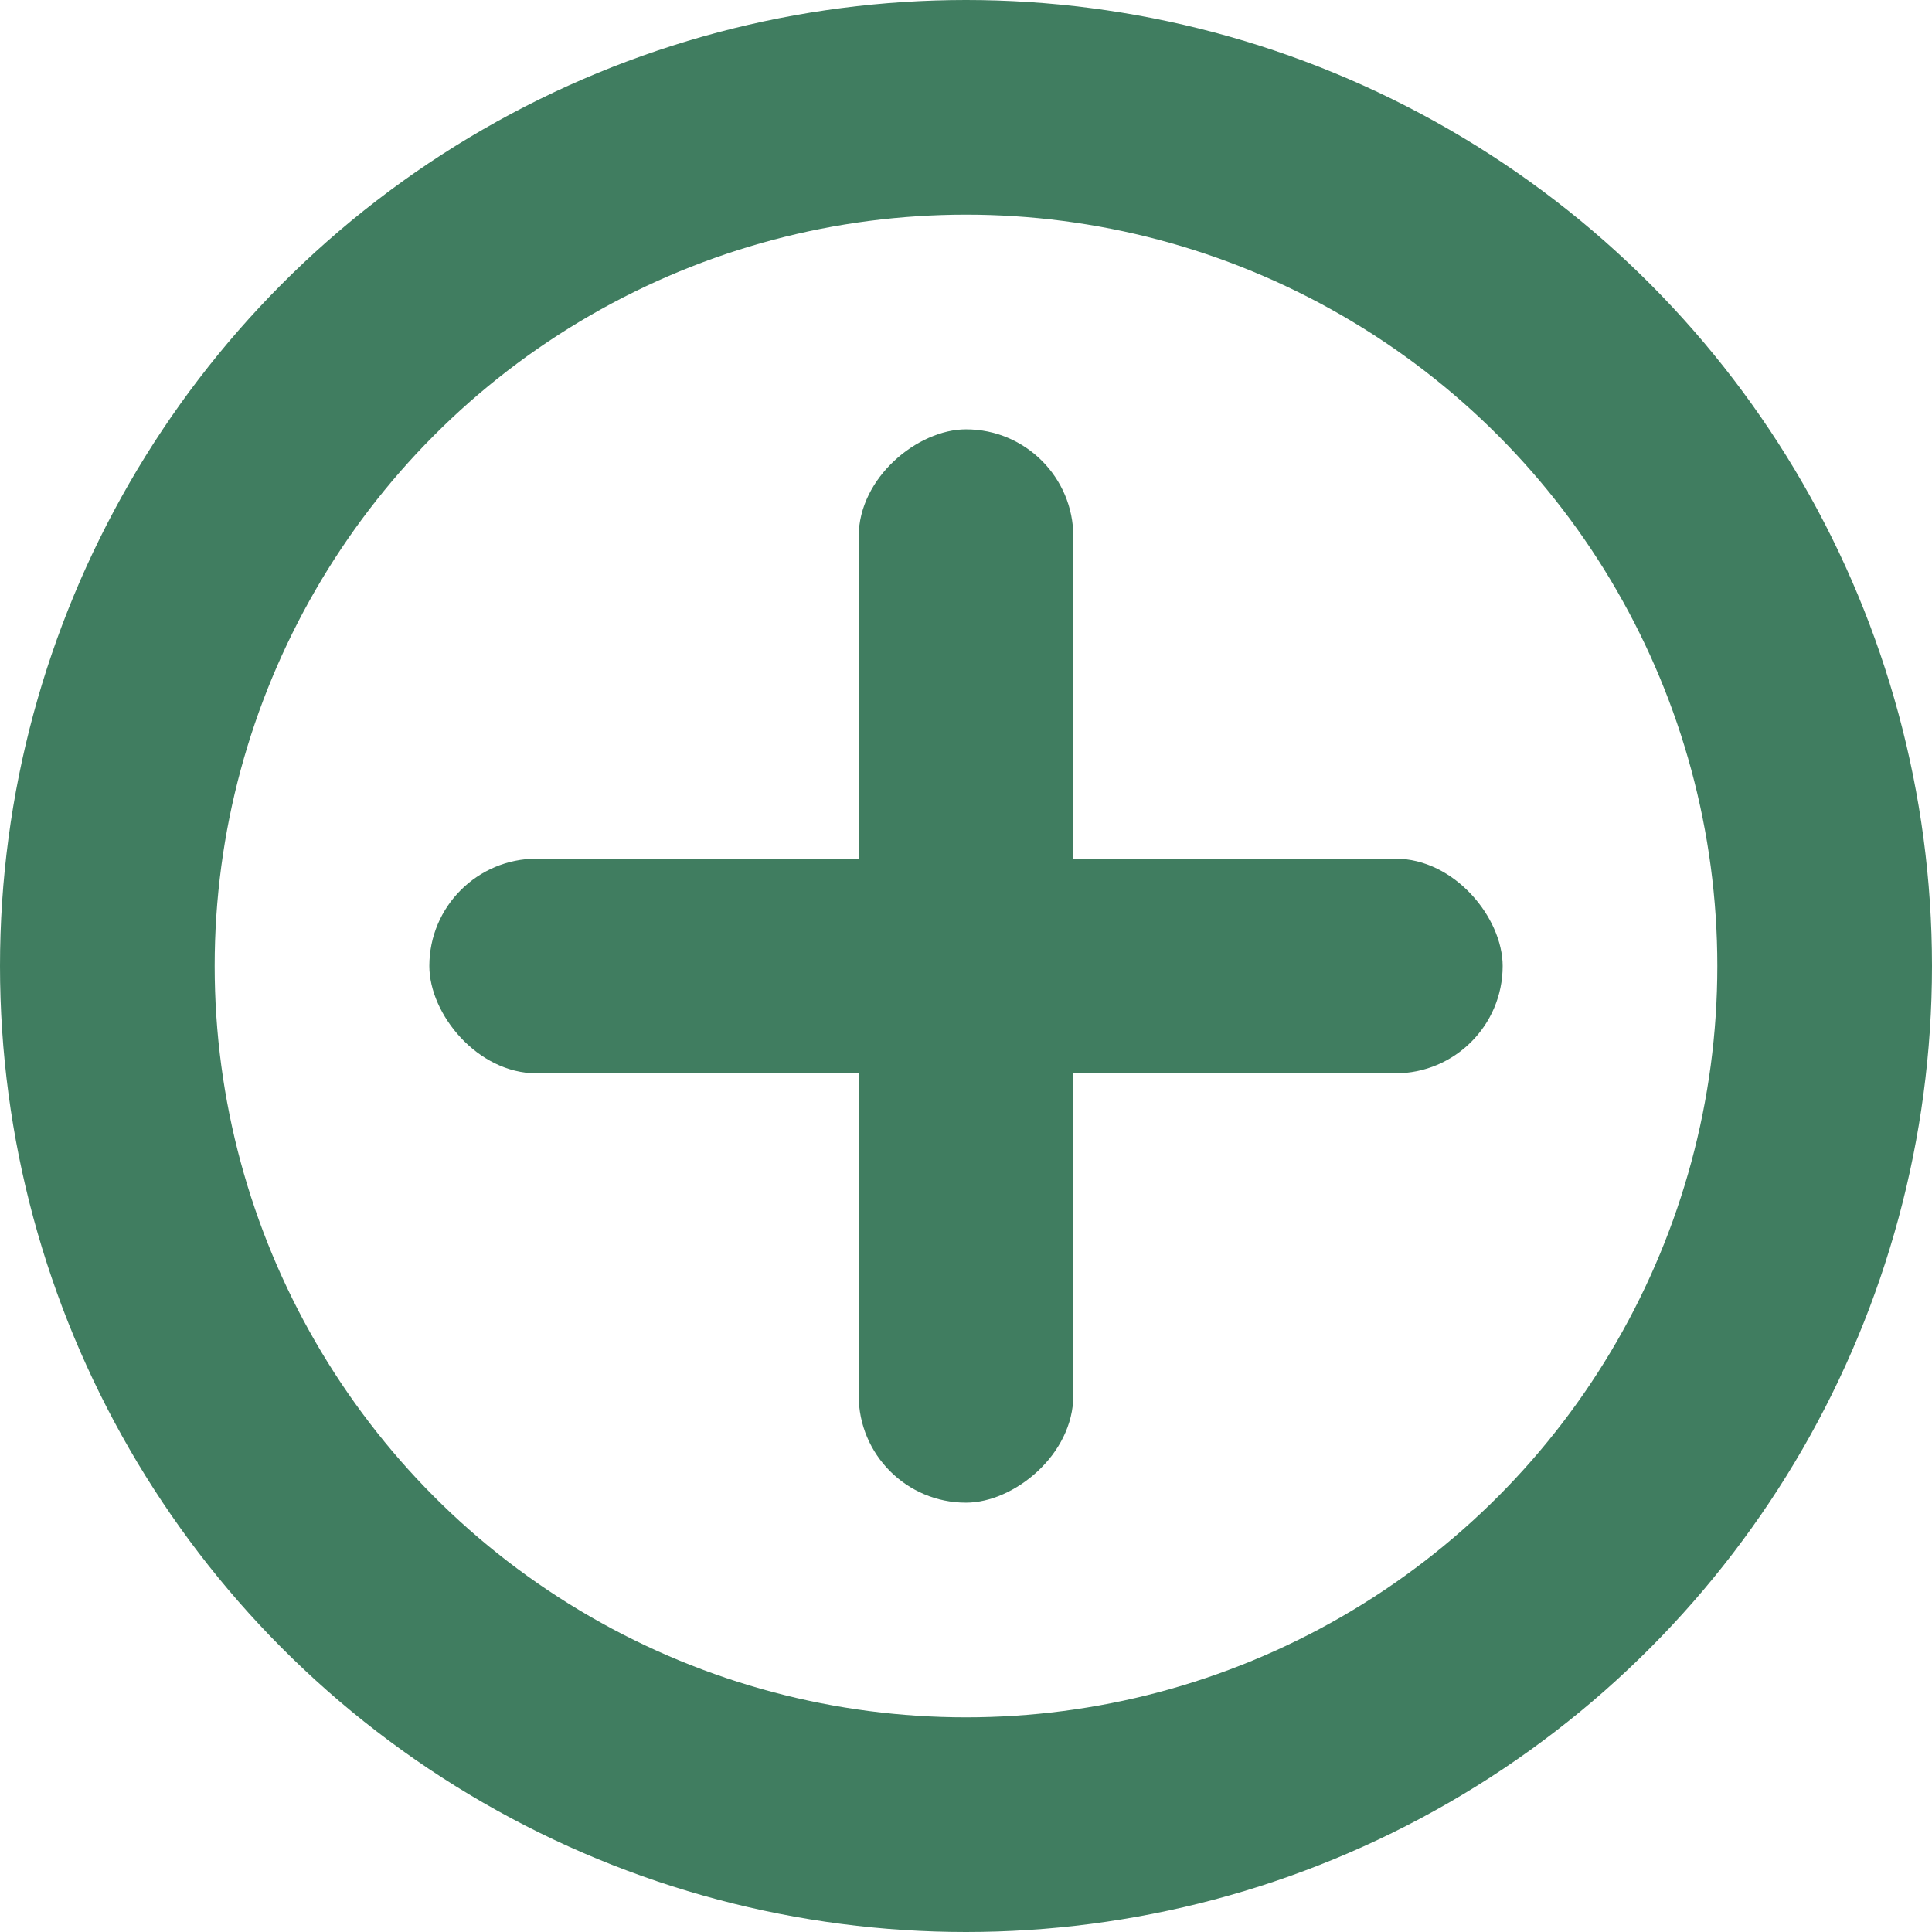 <svg width="18" height="18" viewBox="0 0 18 18" fill="none" xmlns="http://www.w3.org/2000/svg">
<rect x="4" y="8" width="10" height="2" rx="1" fill="#407D60"/>
<rect x="10" y="4" width="10" height="2" rx="1" transform="rotate(90 10 4)" fill="#407D60"/>
<circle cx="9" cy="9" r="8" stroke="#407D60" stroke-width="2"/>
</svg>

